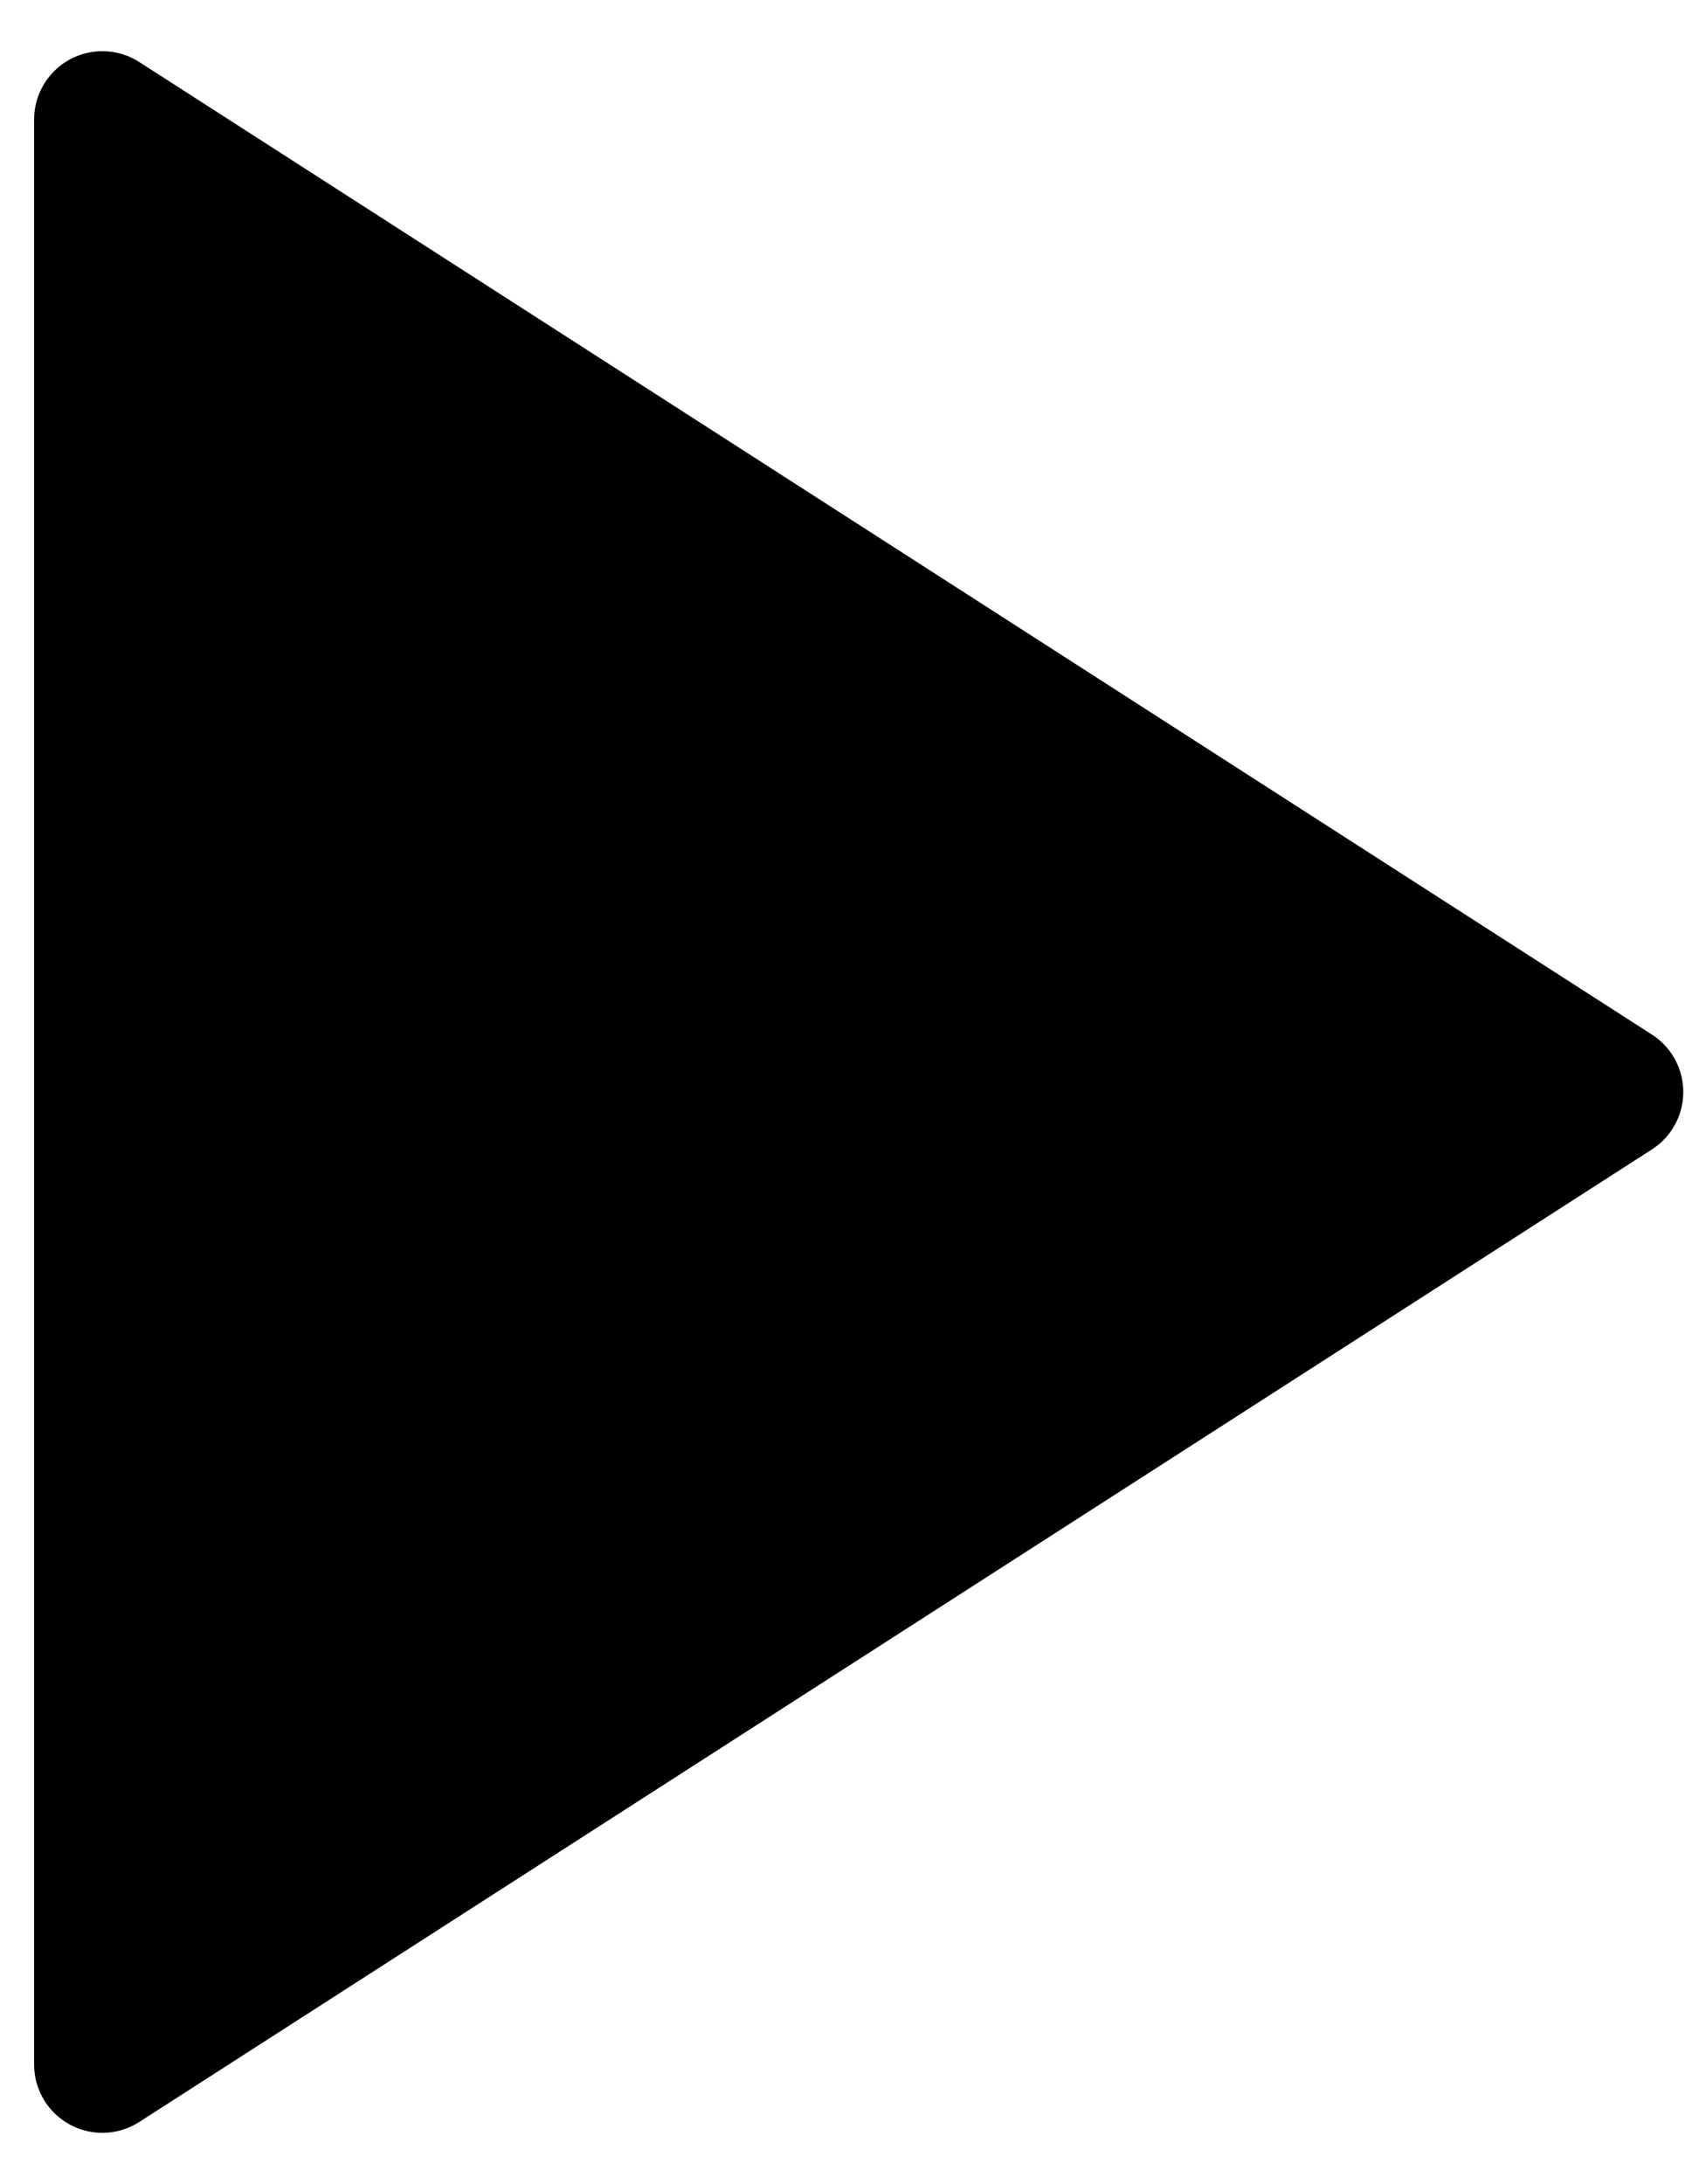 <svg width="25" height="32" viewBox="0 0 25 32" fill="none" xmlns="http://www.w3.org/2000/svg"> <path d="M1.5 1.75L23.667 16L1.5 30.25V1.75Z" fill="currentColor" stroke="currentColor" stroke-width="2" stroke-linecap="round" stroke-linejoin="round"></path> </svg>